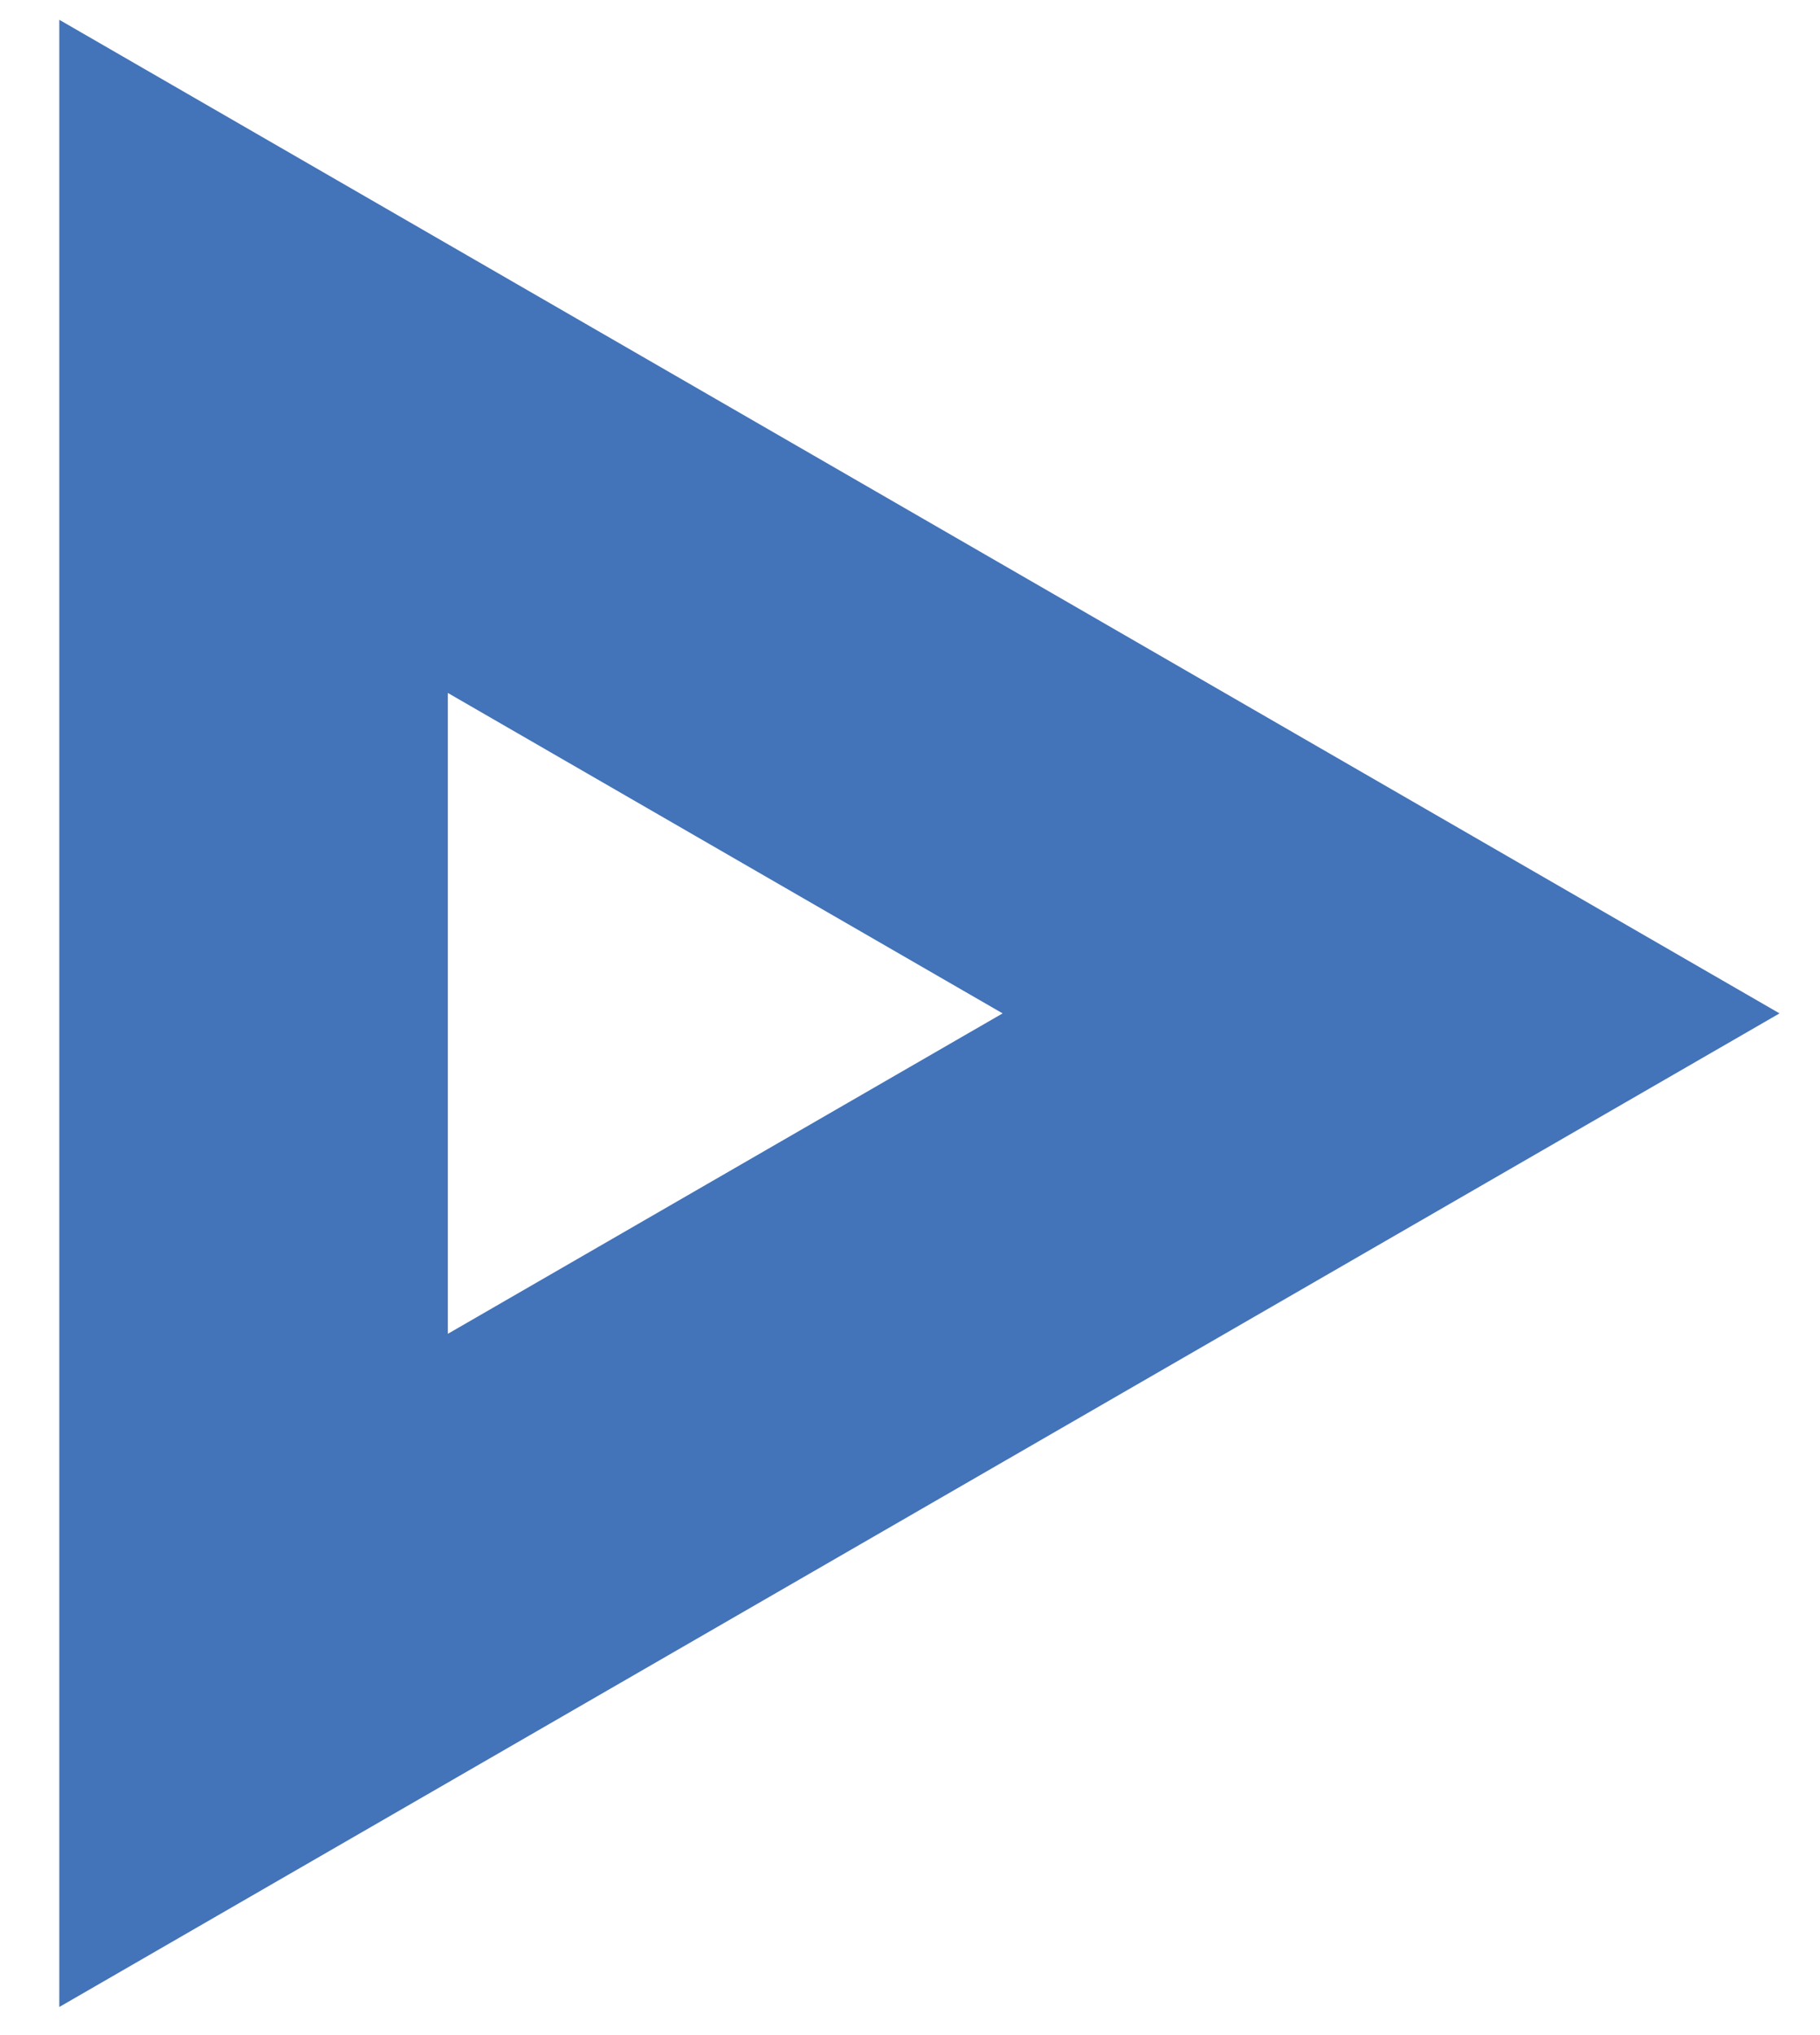 <?xml version="1.0" encoding="utf-8"?>
<!-- Generator: Adobe Illustrator 25.2.1, SVG Export Plug-In . SVG Version: 6.00 Build 0)  -->
<svg version="1.1" id="Lager_1" xmlns="http://www.w3.org/2000/svg" xmlns:xlink="http://www.w3.org/1999/xlink" x="0px" y="0px"
	 viewBox="0 0 356 398" style="enable-background:new 0 0 356 398;" xml:space="preserve">
<style type="text/css">
	.st0{fill:none;stroke:#4373B8;stroke-width:76;stroke-miterlimit:10;}
</style>
<polygon class="st0" points="49.6,69.7 49.6,326.7 272.1,198.2 "/>
</svg>
